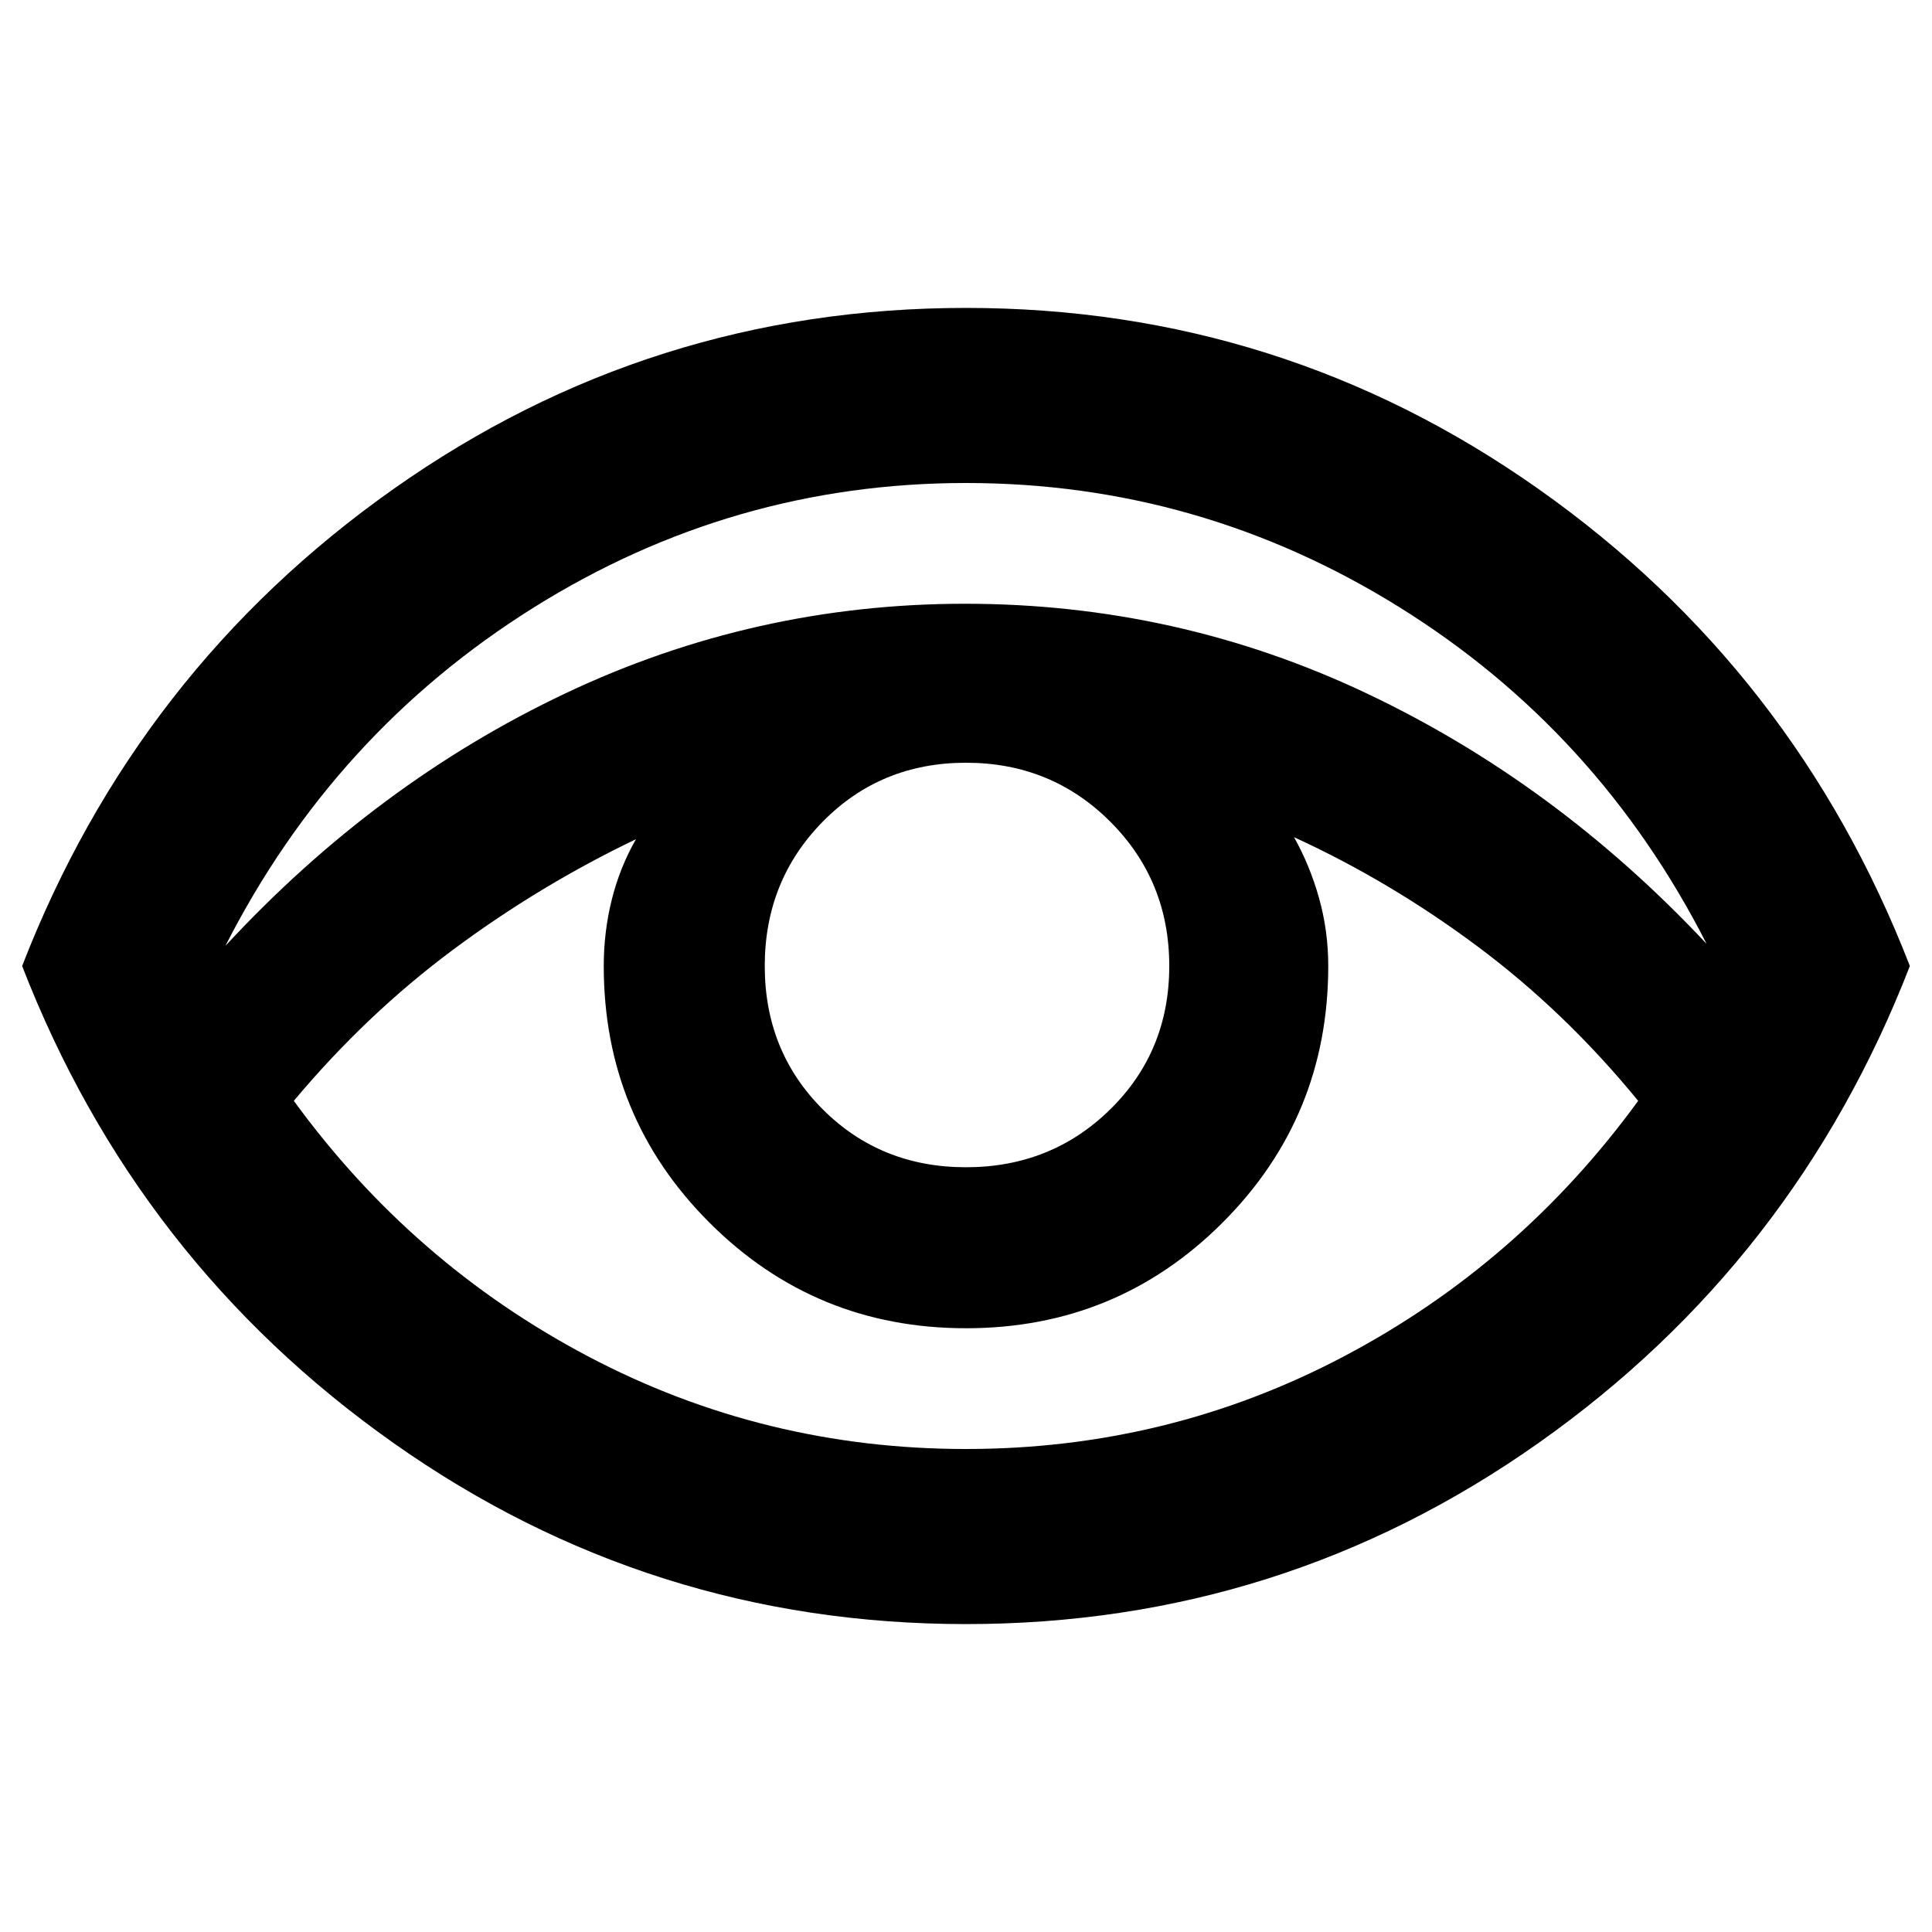 <svg xmlns="http://www.w3.org/2000/svg" width="48" height="48" viewBox="0 96 960 960"><path d="M480 903q-157 0-284.5-90T11 576q57-147 184.5-237T480 249q157 0 284.5 90T949 576q-57 147-184.5 237T480 903ZM112 566q75-81 169-125.5T479.5 396Q585 396 679 440.5T848 565q-54-106-153-167.5T480 336q-116 0-215 62T112 566Zm368 250q100.46 0 187.73-46T814 643q-36-44-79.5-76.5T643 512q7.909 14.097 12.455 30.347Q660 558.597 660 576q0 75-52.5 127.5T480 756q-75 0-127.5-52.5T300 576q0-17 4-33t12-30q-48 23-91 55t-79 75q59 81 146.27 127 87.27 46 187.73 46Zm0-140q42.4 0 71.7-28.8Q581 618.4 581 576q0-42.4-29.3-71.7Q522.4 475 480 475q-42.4 0-71.2 29.3Q380 533.6 380 576q0 42.4 28.8 71.2Q437.6 676 480 676Z"/></svg>